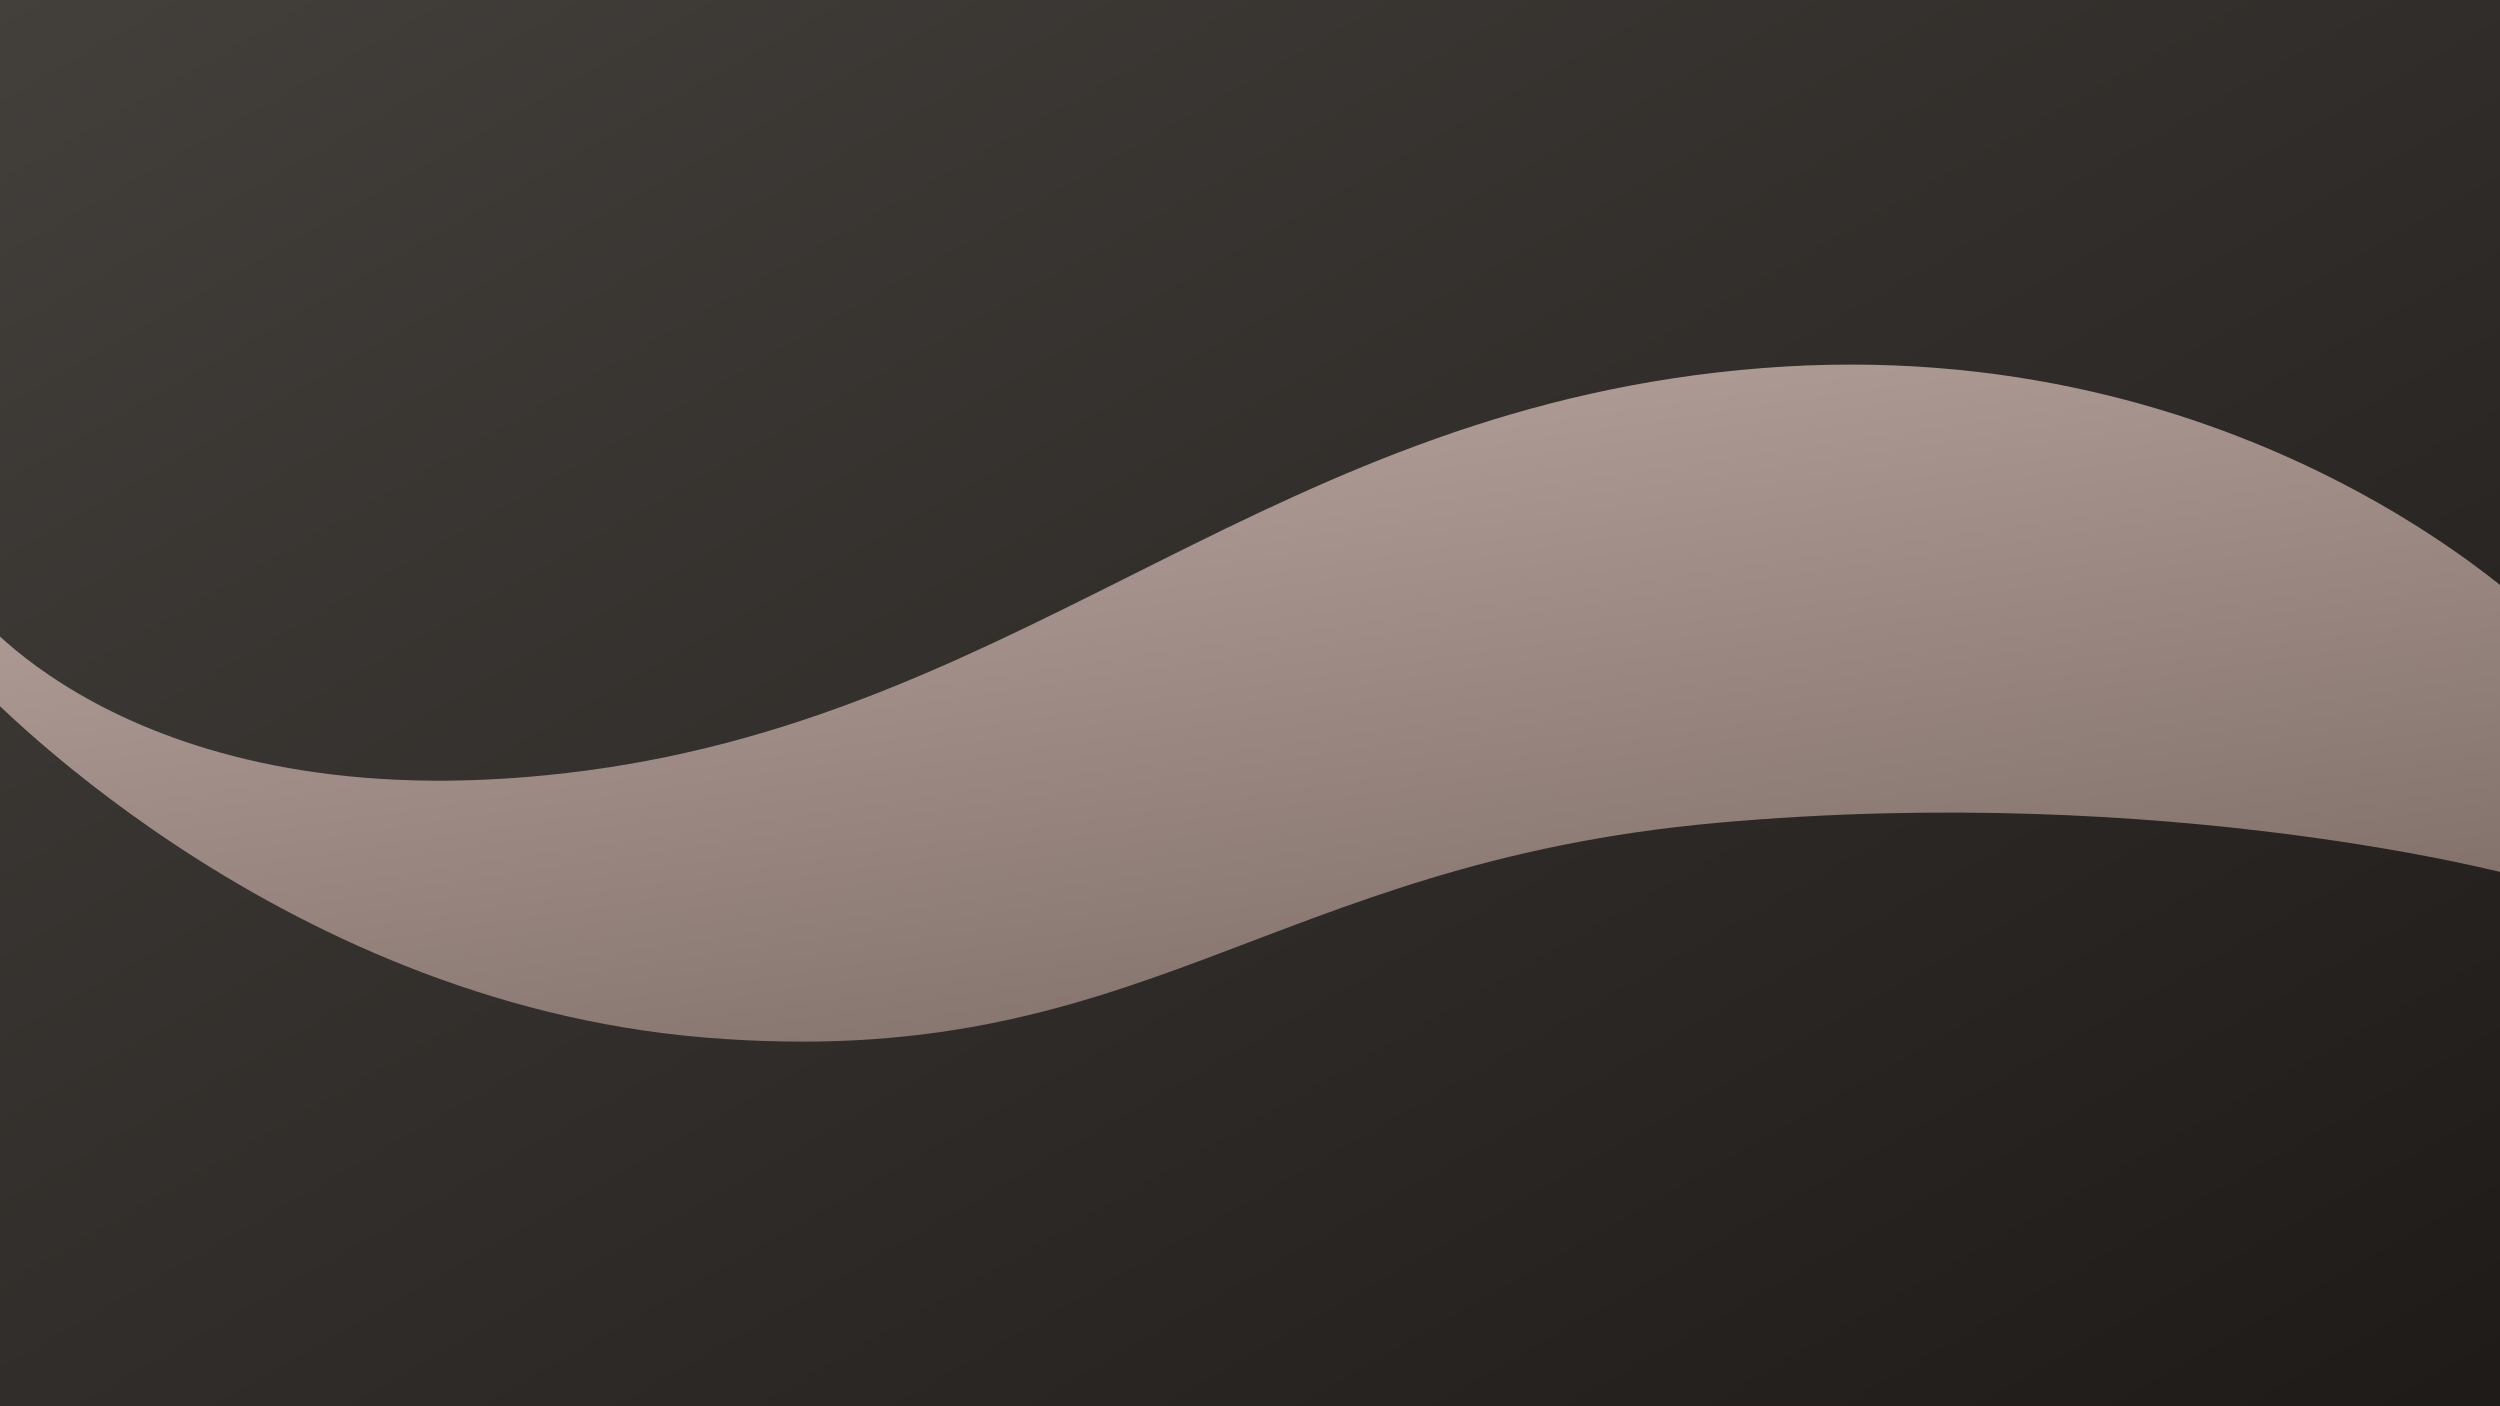 <svg xmlns="http://www.w3.org/2000/svg" xmlns:xlink="http://www.w3.org/1999/xlink" width="3840" height="2160" viewBox="0 0 3840 2160">
  <rect x="0" y="0" width="3840" height="2160" fill="#333333" stroke="none"/>
  <defs>
    <linearGradient id="linear-gradient" x1="-0.561" y1="-0.521" x2="1.05" y2="1.038" gradientUnits="objectBoundingBox">
      <stop offset="0" stop-color="#57534e"/>
      <stop offset="1" stop-color="#1c1917"/>
    </linearGradient>
    <linearGradient id="linear-gradient-2" x1="-0.03" y1="-0.256" x2="0.651" y2="1.035" gradientUnits="objectBoundingBox">
      <stop offset="0" stop-color="#ccb8b1"/>
      <stop offset="1" stop-color="#806e69"/>
    </linearGradient>
    <clipPath id="clip-projectsBack">
      <rect width="3840" height="2160"/>
    </clipPath>
  </defs>
  <g id="projectsBack" clip-path="url(#clip-projectsBack)">
    <rect width="3840" height="2160" fill="#fff"/>
    <g id="Group_19" data-name="Group 19" transform="translate(63.953 -86)">
      <rect id="Rectangle_13" data-name="Rectangle 13" width="3840" height="2160" transform="translate(-63.953 86)" fill="url(#linear-gradient)"/>
      <path id="Path_8" data-name="Path 8" d="M3901.652,5240.4s-442.286-442.759-1191.465-384.33S1592.22,5381.924,904.936,5474.112s-943.888-249.3-943.888-249.3v109.066s454.536,495.345,1124.413,550.527,860.718-267.473,1555.095-329.8,1222.412,80.5,1222.412,80.5" transform="translate(-66.67 -4204.742)" fill="url(#linear-gradient-2)"/>
    </g>
  </g>
</svg>
